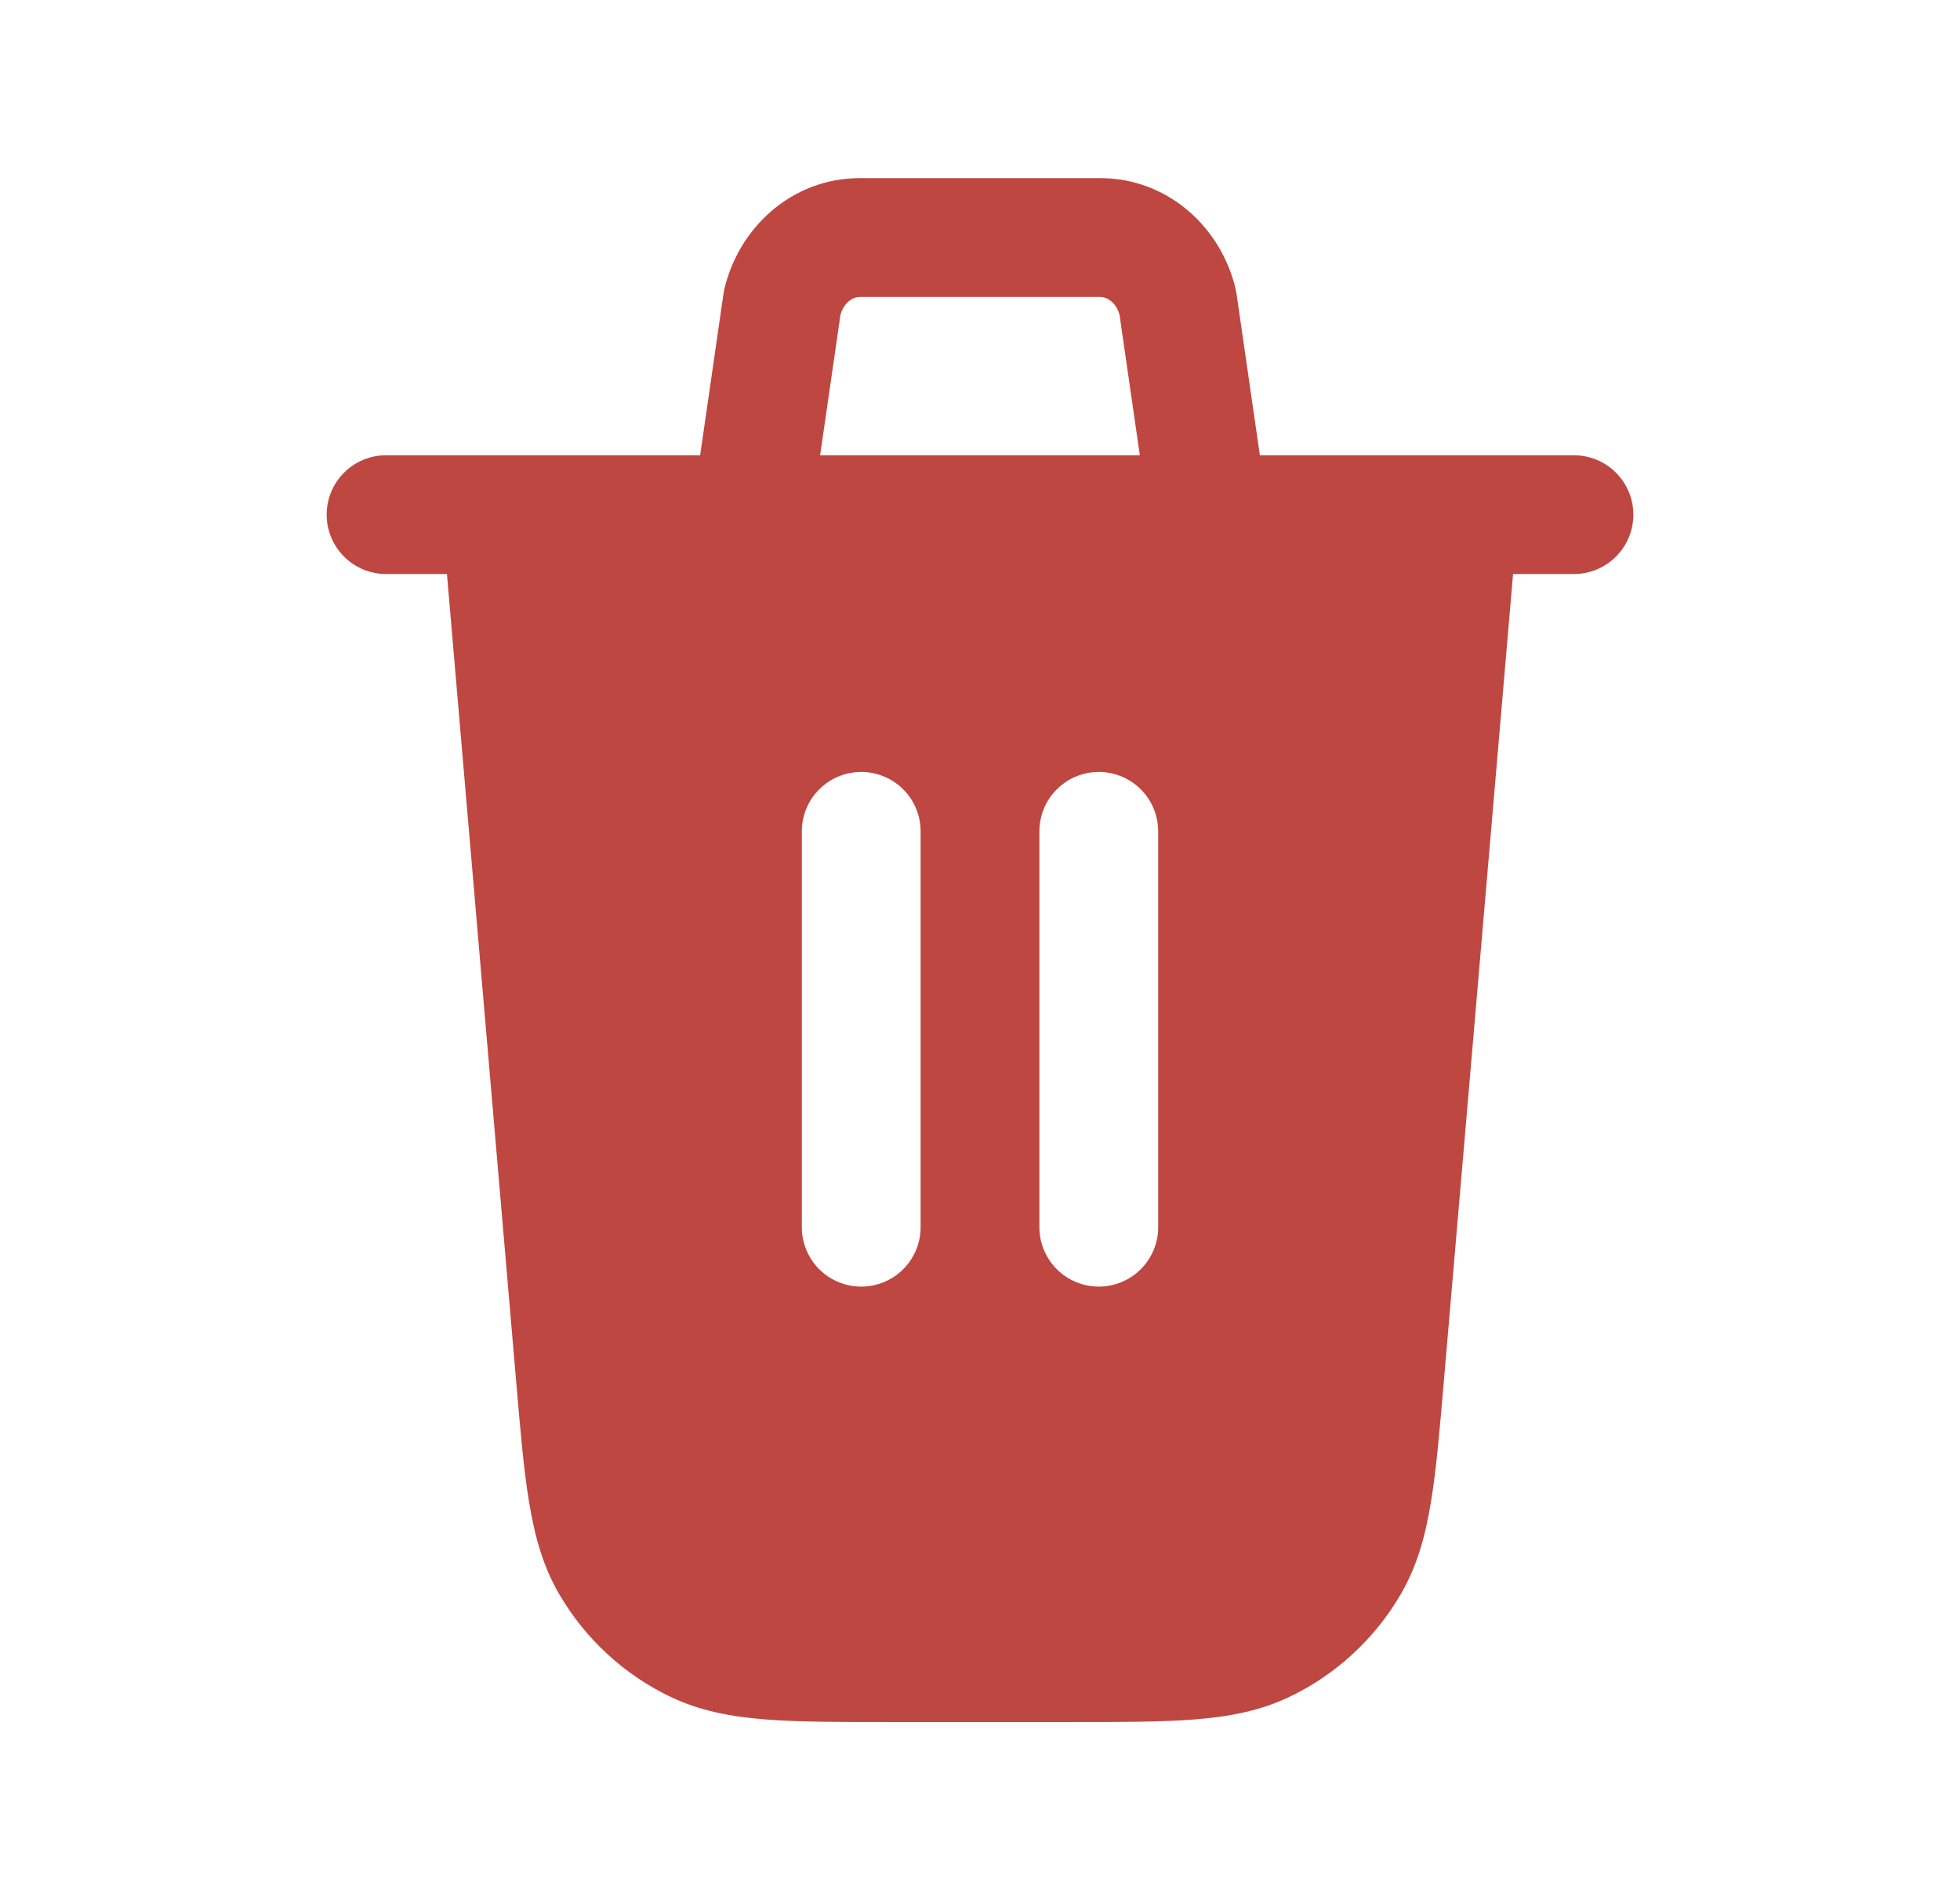 <svg width="33" height="32" viewBox="0 0 33 32" fill="none" xmlns="http://www.w3.org/2000/svg">
<path d="M20.821 4.961L21.212 7.667H26.5C26.765 7.667 27.02 7.772 27.207 7.96C27.395 8.147 27.5 8.401 27.5 8.667C27.5 8.932 27.395 9.186 27.207 9.374C27.02 9.561 26.765 9.667 26.5 9.667H25.475L24.311 23.247C24.24 24.073 24.183 24.753 24.091 25.303C23.997 25.875 23.855 26.387 23.576 26.861C23.138 27.607 22.488 28.204 21.708 28.577C21.212 28.813 20.689 28.911 20.111 28.956C19.555 29 18.873 29 18.044 29H14.956C14.127 29 13.445 29 12.889 28.956C12.311 28.911 11.788 28.813 11.292 28.577C10.512 28.204 9.862 27.607 9.424 26.861C9.144 26.387 9.004 25.875 8.909 25.303C8.817 24.752 8.76 24.073 8.689 23.247L7.525 9.667H6.5C6.235 9.667 5.98 9.561 5.793 9.374C5.605 9.186 5.5 8.932 5.5 8.667C5.5 8.401 5.605 8.147 5.793 7.96C5.98 7.772 6.235 7.667 6.5 7.667H11.788L12.179 4.961L12.193 4.88C12.436 3.827 13.34 3 14.473 3H18.527C19.66 3 20.564 3.827 20.807 4.88L20.821 4.961ZM13.808 7.667H19.191L18.849 5.299C18.785 5.076 18.623 5 18.525 5H14.475C14.377 5 14.215 5.076 14.151 5.299L13.808 7.667ZM15.5 14C15.5 13.735 15.395 13.48 15.207 13.293C15.02 13.105 14.765 13 14.5 13C14.235 13 13.98 13.105 13.793 13.293C13.605 13.48 13.5 13.735 13.5 14V20.667C13.5 20.932 13.605 21.186 13.793 21.374C13.98 21.561 14.235 21.667 14.5 21.667C14.765 21.667 15.02 21.561 15.207 21.374C15.395 21.186 15.5 20.932 15.5 20.667V14ZM19.5 14C19.5 13.735 19.395 13.48 19.207 13.293C19.02 13.105 18.765 13 18.5 13C18.235 13 17.98 13.105 17.793 13.293C17.605 13.48 17.5 13.735 17.5 14V20.667C17.5 20.932 17.605 21.186 17.793 21.374C17.98 21.561 18.235 21.667 18.5 21.667C18.765 21.667 19.02 21.561 19.207 21.374C19.395 21.186 19.5 20.932 19.5 20.667V14Z" fill="#BE4741"/>
</svg>
